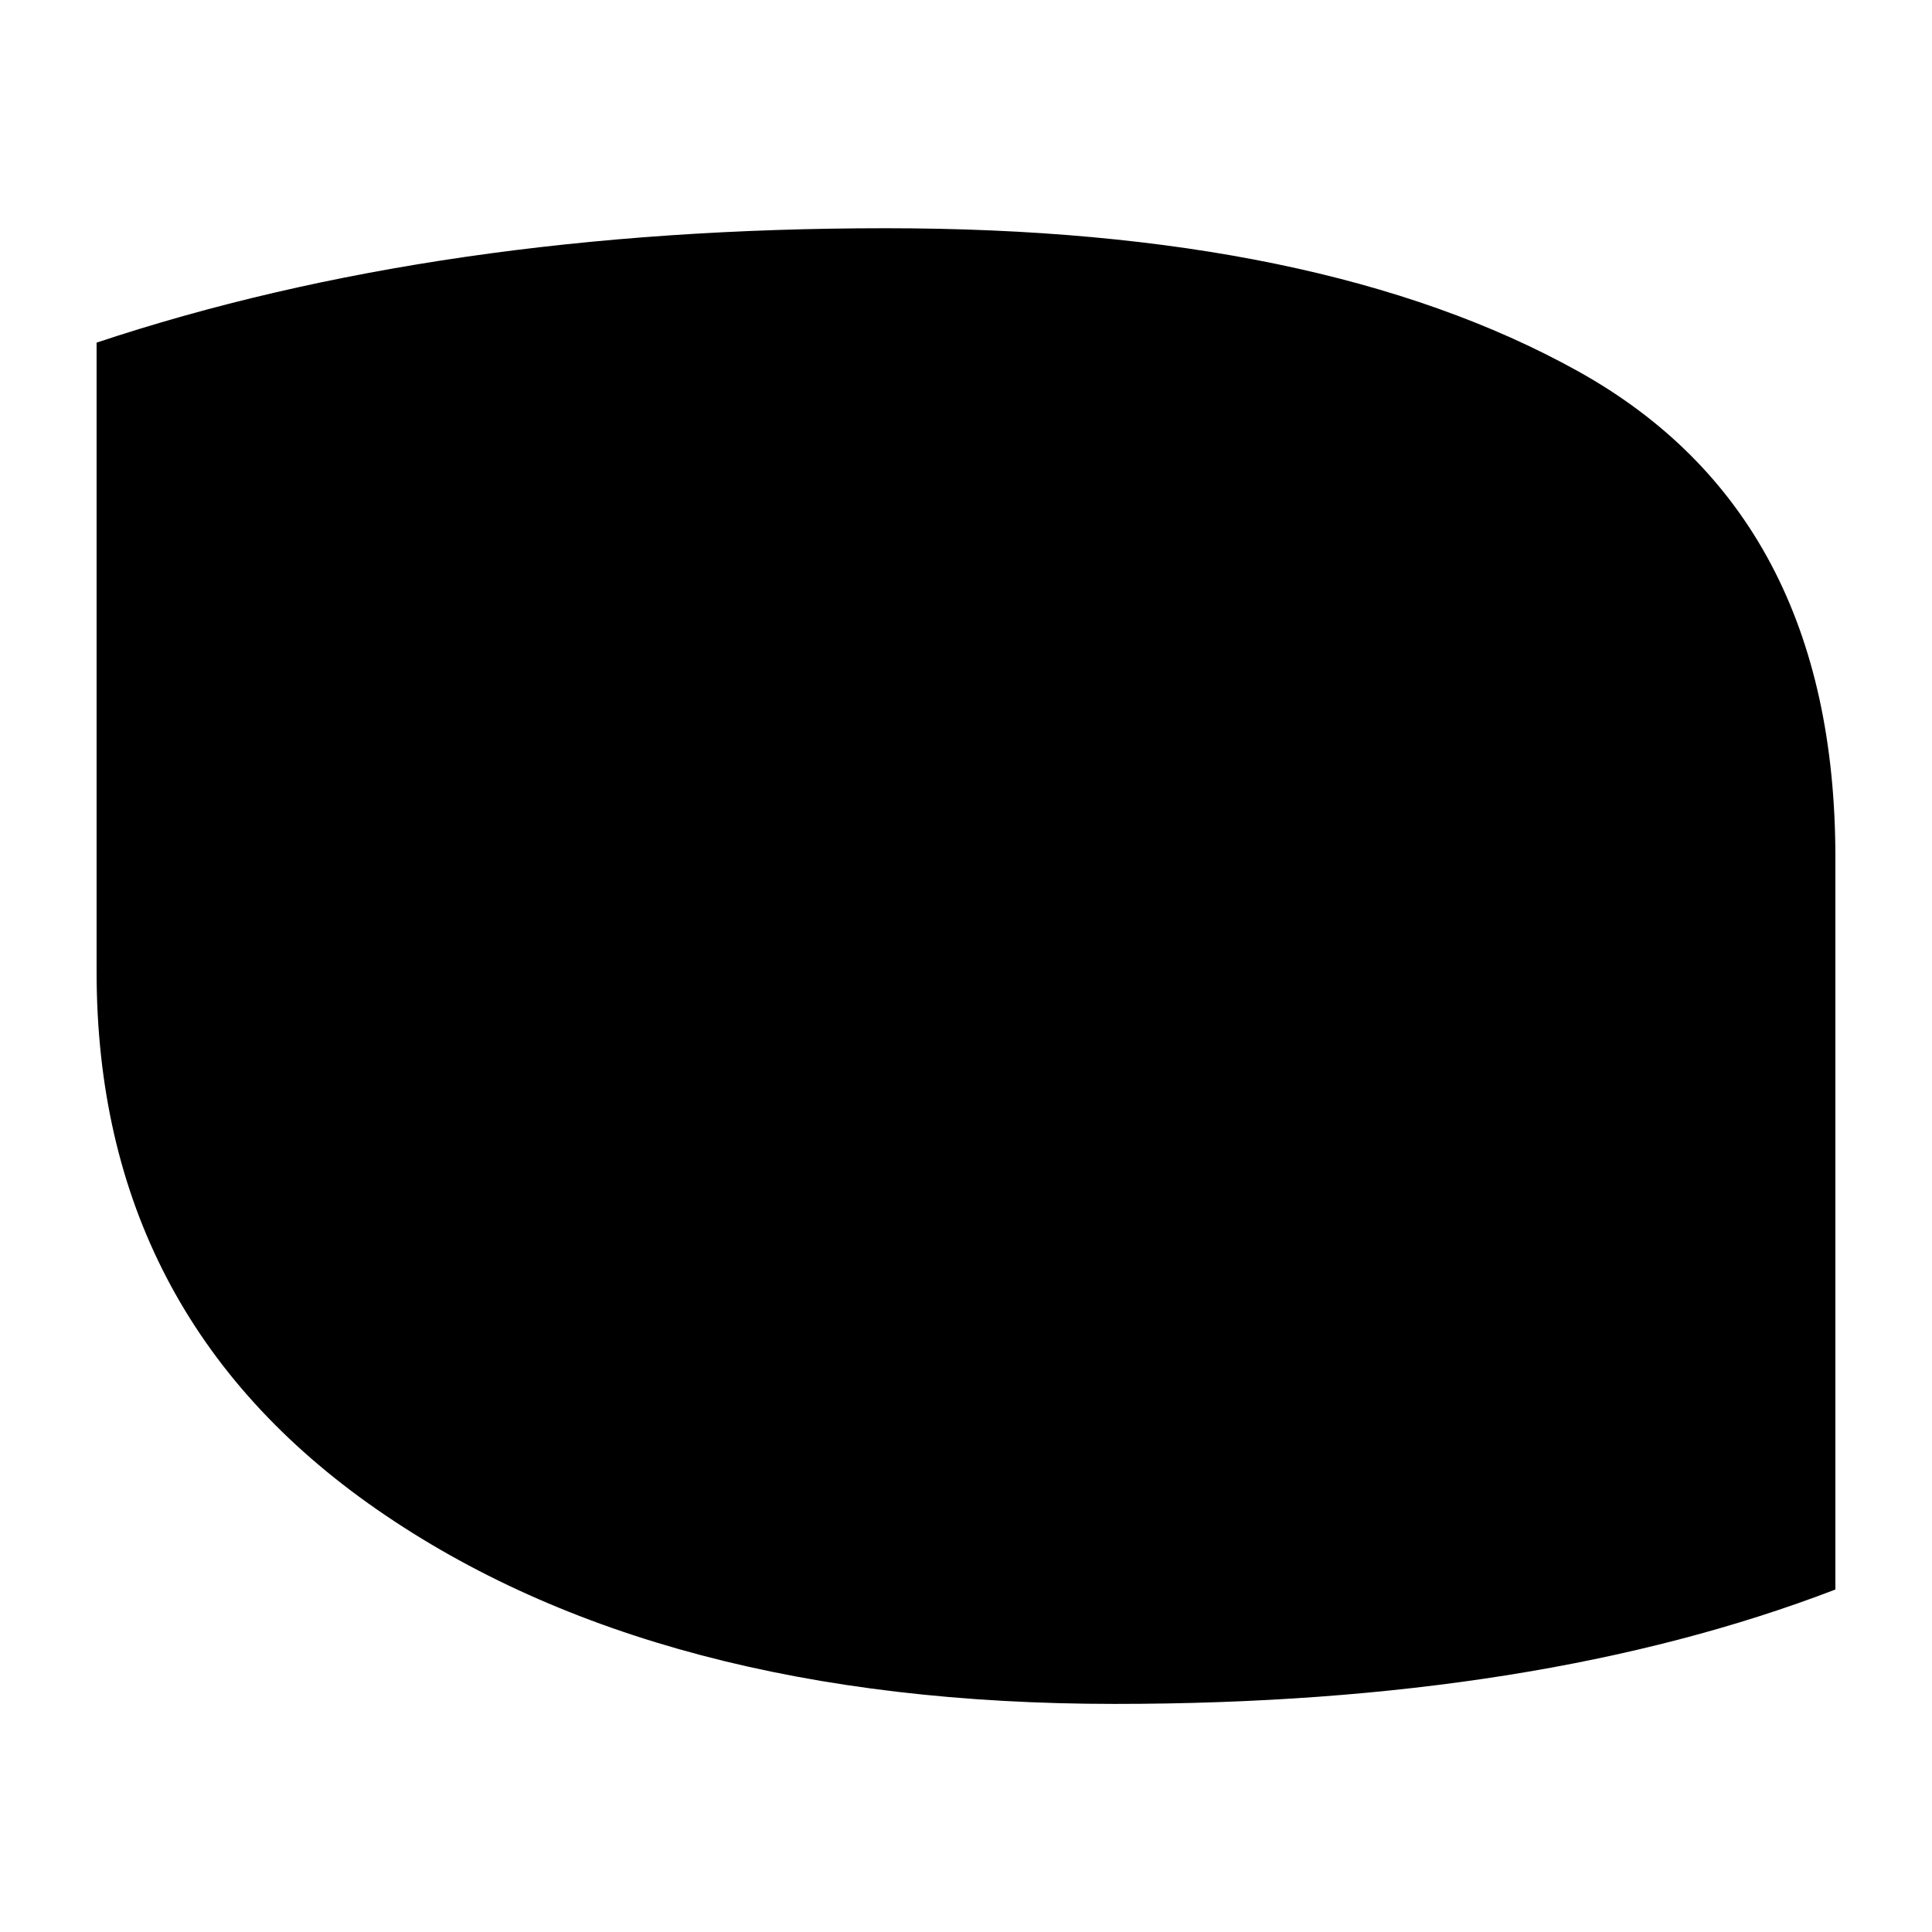 <?xml version="1.0" encoding="UTF-8"?>
<svg width="1000" height="1000" viewBox="0 0 1000 1000" version="1.1" xmlns="http://www.w3.org/2000/svg" xmlns:xlink="http://www.w3.org/1999/xlink">
 <path d="M0,376.5 c10.0,3.33,21.5,5,34.5,5 c12.67,0,22.75,-2.08,30.25,-6.25 c7.5,-4.17,11.25,-11.25,11.25,-21.25 l0,-32 c-8.67,-3.33,-19.17,-5,-31.5,-5 c-13.33,0,-24.08,2.83,-32.25,8.5 c-8.17,5.67,-12.25,13.5,-12.25,23.5 Z M0,376.5" fill="rgb(0,0,0)" transform="matrix(11.842,0.0,0.0,-11.842,50,4635.855)"/>
</svg>
